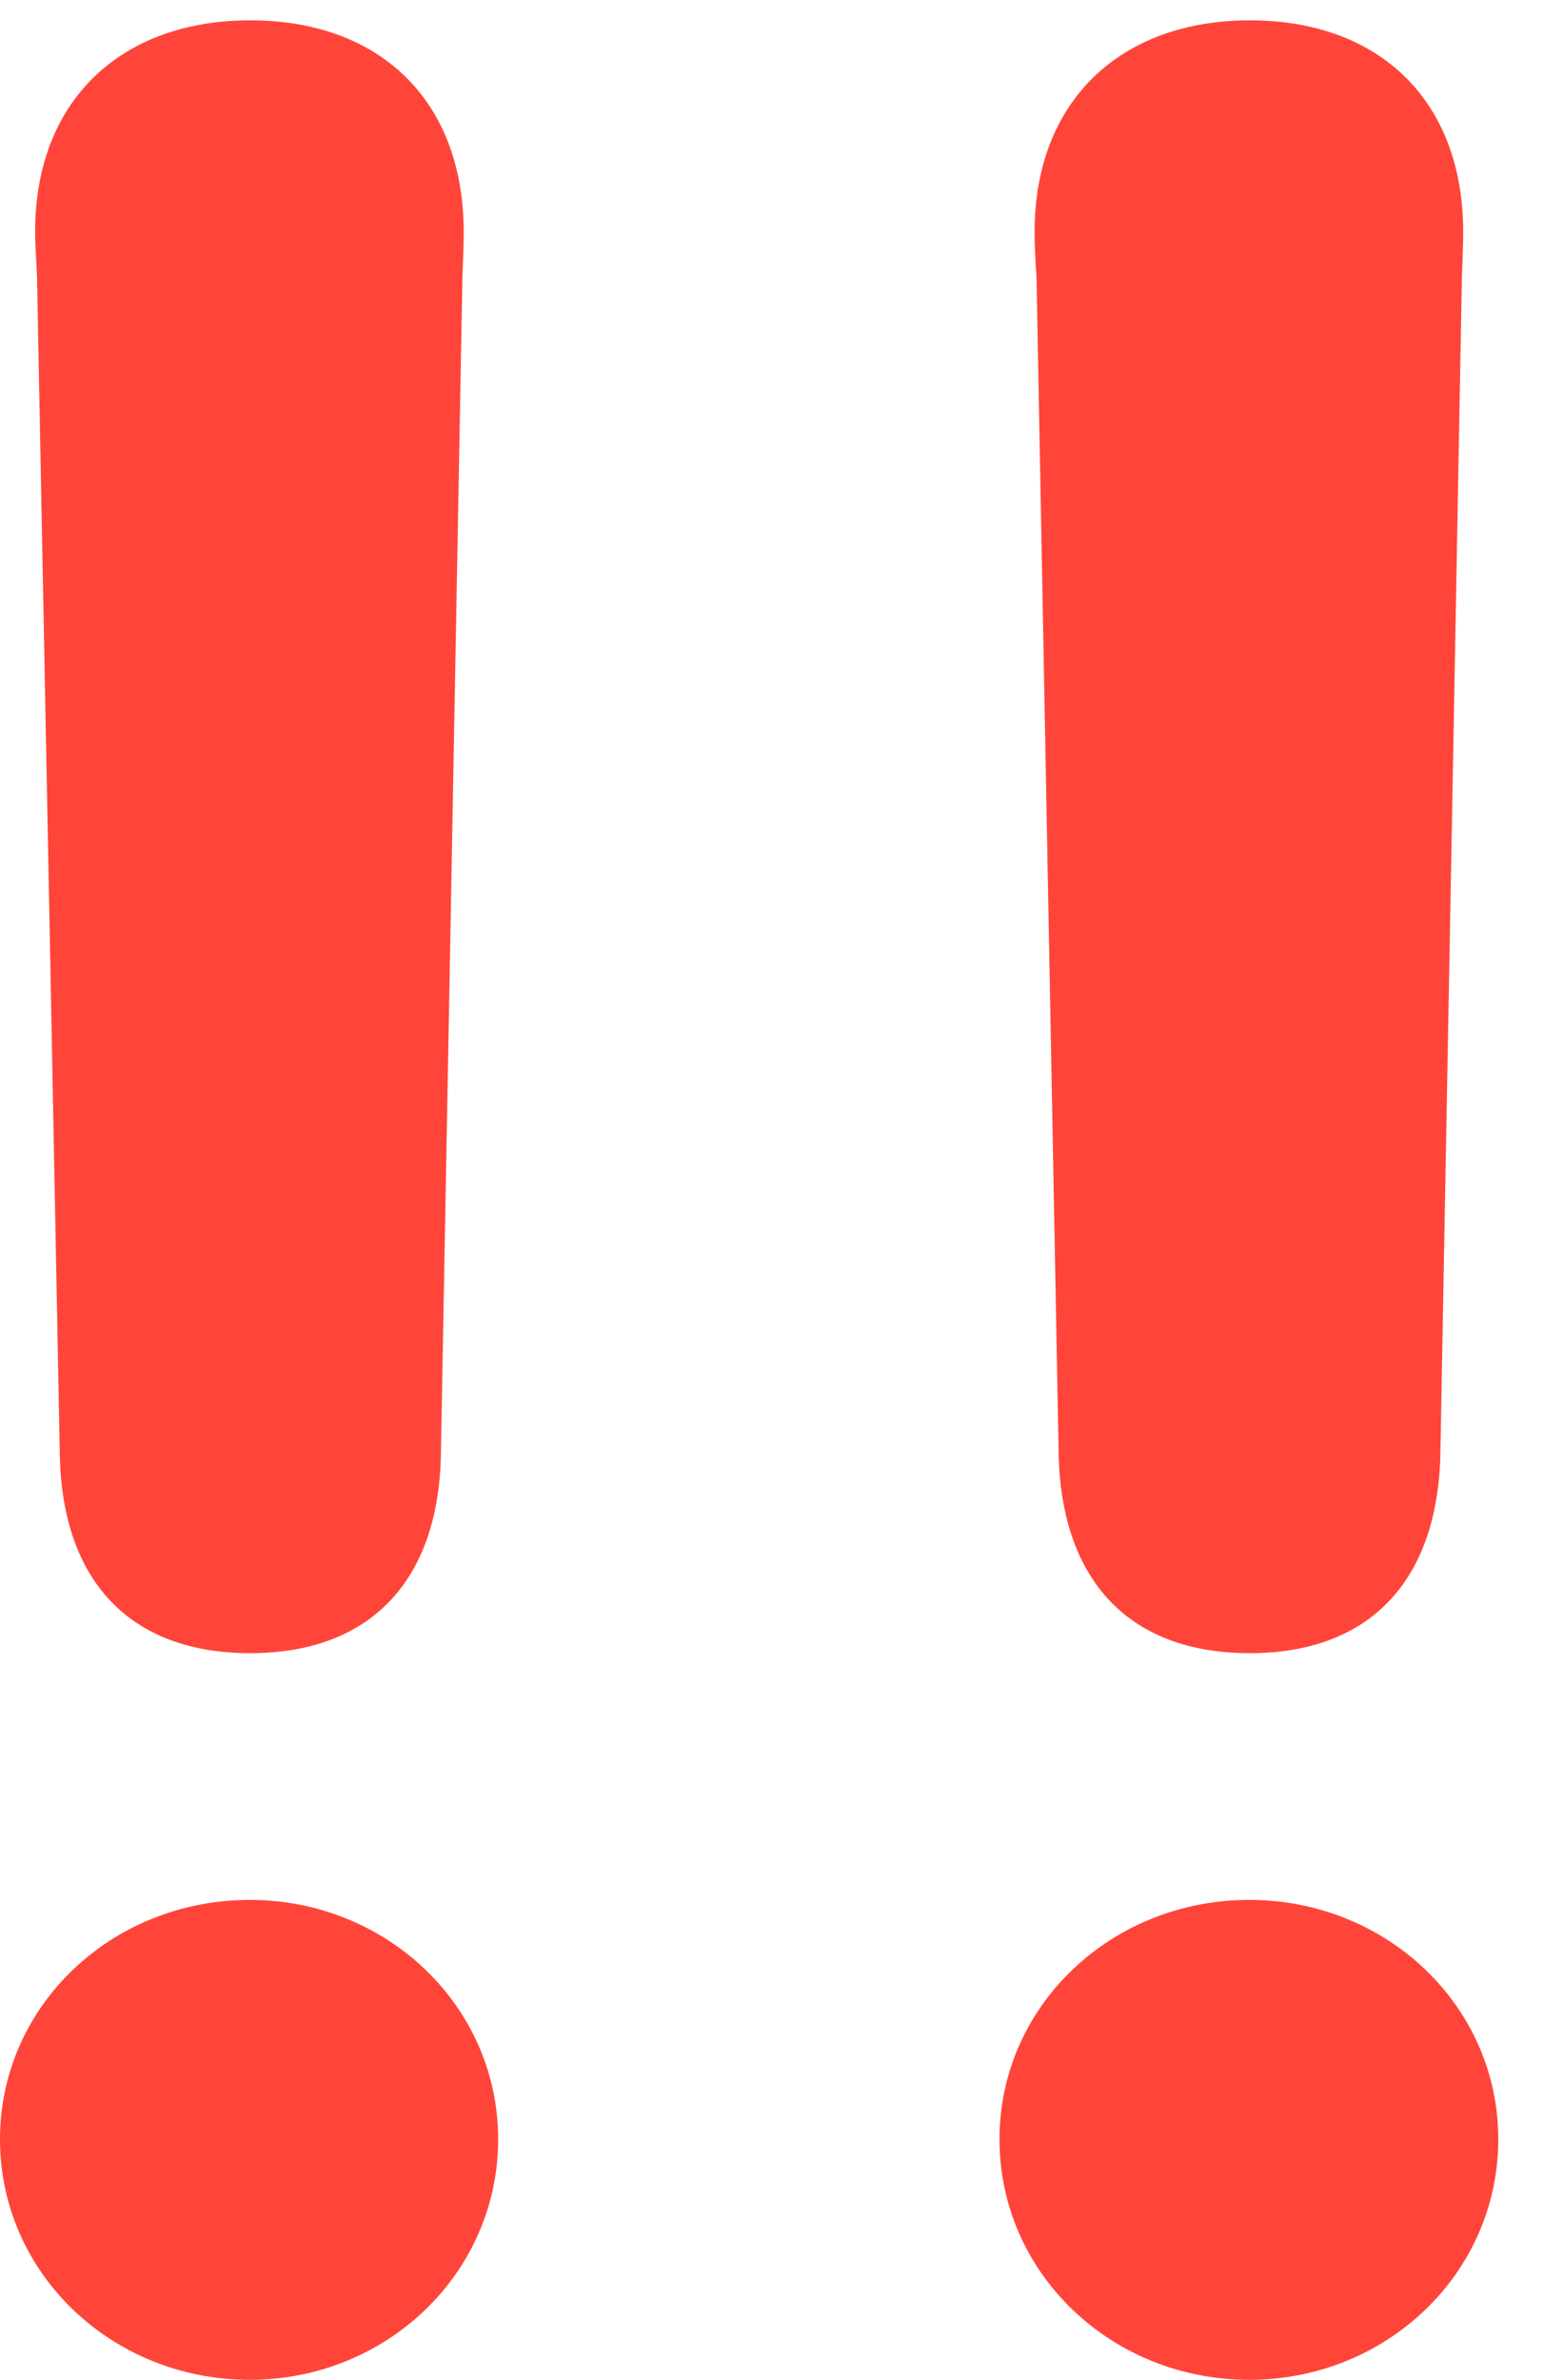 <?xml version="1.0" encoding="UTF-8"?>
<!--Generator: Apple Native CoreSVG 326-->
<!DOCTYPE svg
PUBLIC "-//W3C//DTD SVG 1.1//EN"
       "http://www.w3.org/Graphics/SVG/1.1/DTD/svg11.dtd">
<svg version="1.1" xmlns="http://www.w3.org/2000/svg" xmlns:xlink="http://www.w3.org/1999/xlink" viewBox="0 0 12.227 18.838">
 <g>
  <rect height="18.838" opacity="0" width="12.227" x="0" y="0"/>
  <path d="M9.897 13.086C10.85 13.086 11.377 12.51 11.406 11.533L11.577 2.188C11.582 2.065 11.587 1.934 11.587 1.836C11.587 0.796 10.923 0.161 9.897 0.161C8.877 0.161 8.193 0.796 8.193 1.836C8.193 1.934 8.198 2.065 8.208 2.188L8.384 11.533C8.413 12.51 8.94 13.086 9.897 13.086ZM9.893 18.838C10.981 18.838 11.865 17.993 11.865 16.934C11.865 15.879 10.981 15.039 9.893 15.039C8.799 15.039 7.915 15.879 7.915 16.934C7.915 17.993 8.799 18.838 9.893 18.838Z" fill="#ff453a"/>
  <path d="M1.982 13.086C2.935 13.086 3.467 12.51 3.491 11.533L3.662 2.188C3.667 2.065 3.672 1.934 3.672 1.836C3.672 0.796 3.008 0.161 1.982 0.161C0.957 0.161 0.278 0.796 0.278 1.836C0.278 1.934 0.288 2.065 0.293 2.188L0.474 11.533C0.498 12.51 1.025 13.086 1.982 13.086ZM1.978 18.838C3.062 18.838 3.945 17.993 3.945 16.934C3.945 15.879 3.062 15.039 1.978 15.039C0.884 15.039 0 15.879 0 16.934C0 17.993 0.884 18.838 1.978 18.838Z" fill="#ff453a"/>
 </g>
</svg>
